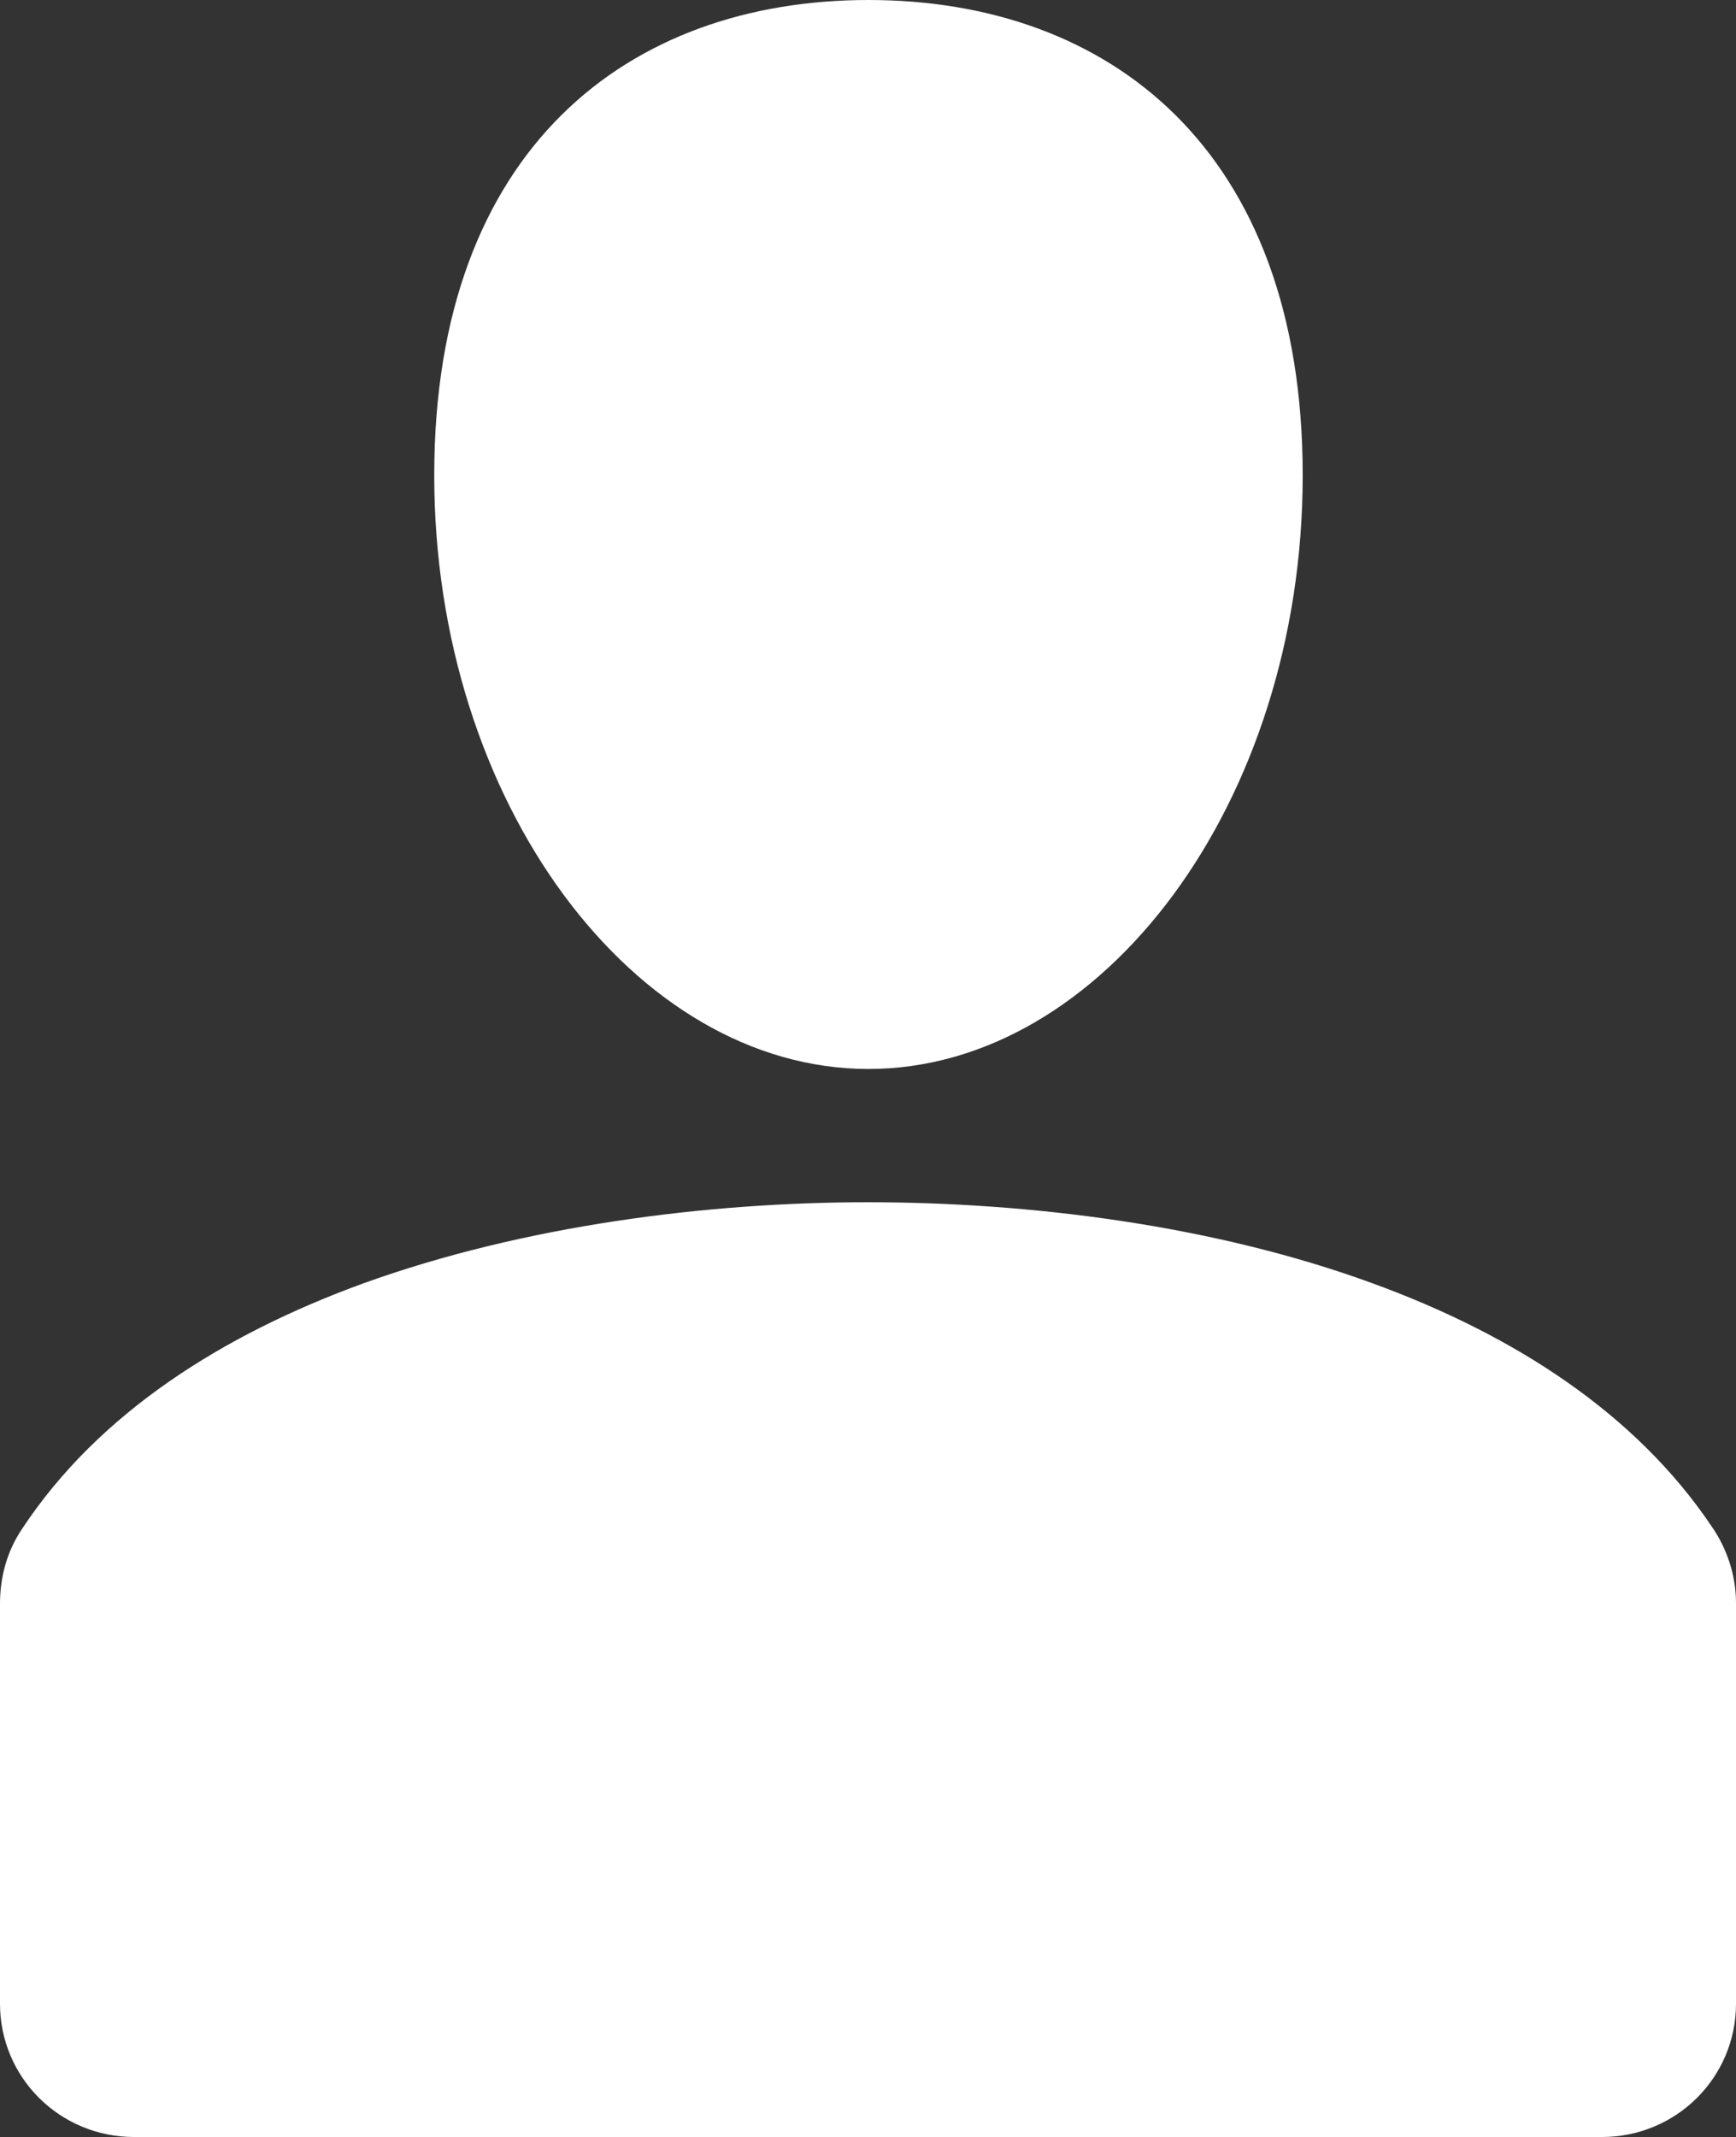 <?xml version="1.0" encoding="UTF-8"?><svg id="_圖層_1" xmlns="http://www.w3.org/2000/svg" viewBox="0 0 18.63 22.93"><rect x="0" y="0" width="18.63" height="22.93" fill="#333333" stroke="none"/><defs><style>.cls-1{fill:#fff;}</style></defs><path class="cls-1" d="M9.32,0c-2.57,0-4.66,1.59-4.66,5.1s2.15,6.37,4.66,6.37,4.66-2.86,4.66-6.37S11.89,0,9.32,0h0ZM3.9,13.77c1.72-.62,3.69-.87,5.41-.87s3.7,.24,5.42,.87c1.51,.55,2.82,1.39,3.64,2.61,.16,.23,.26,.52,.26,.82v4.3c0,.79-.64,1.43-1.44,1.43H1.44C.64,22.93,0,22.29,0,21.5v-4.29c0-.28,.07-.56,.24-.81,.82-1.24,2.15-2.08,3.66-2.63Z"/></svg>